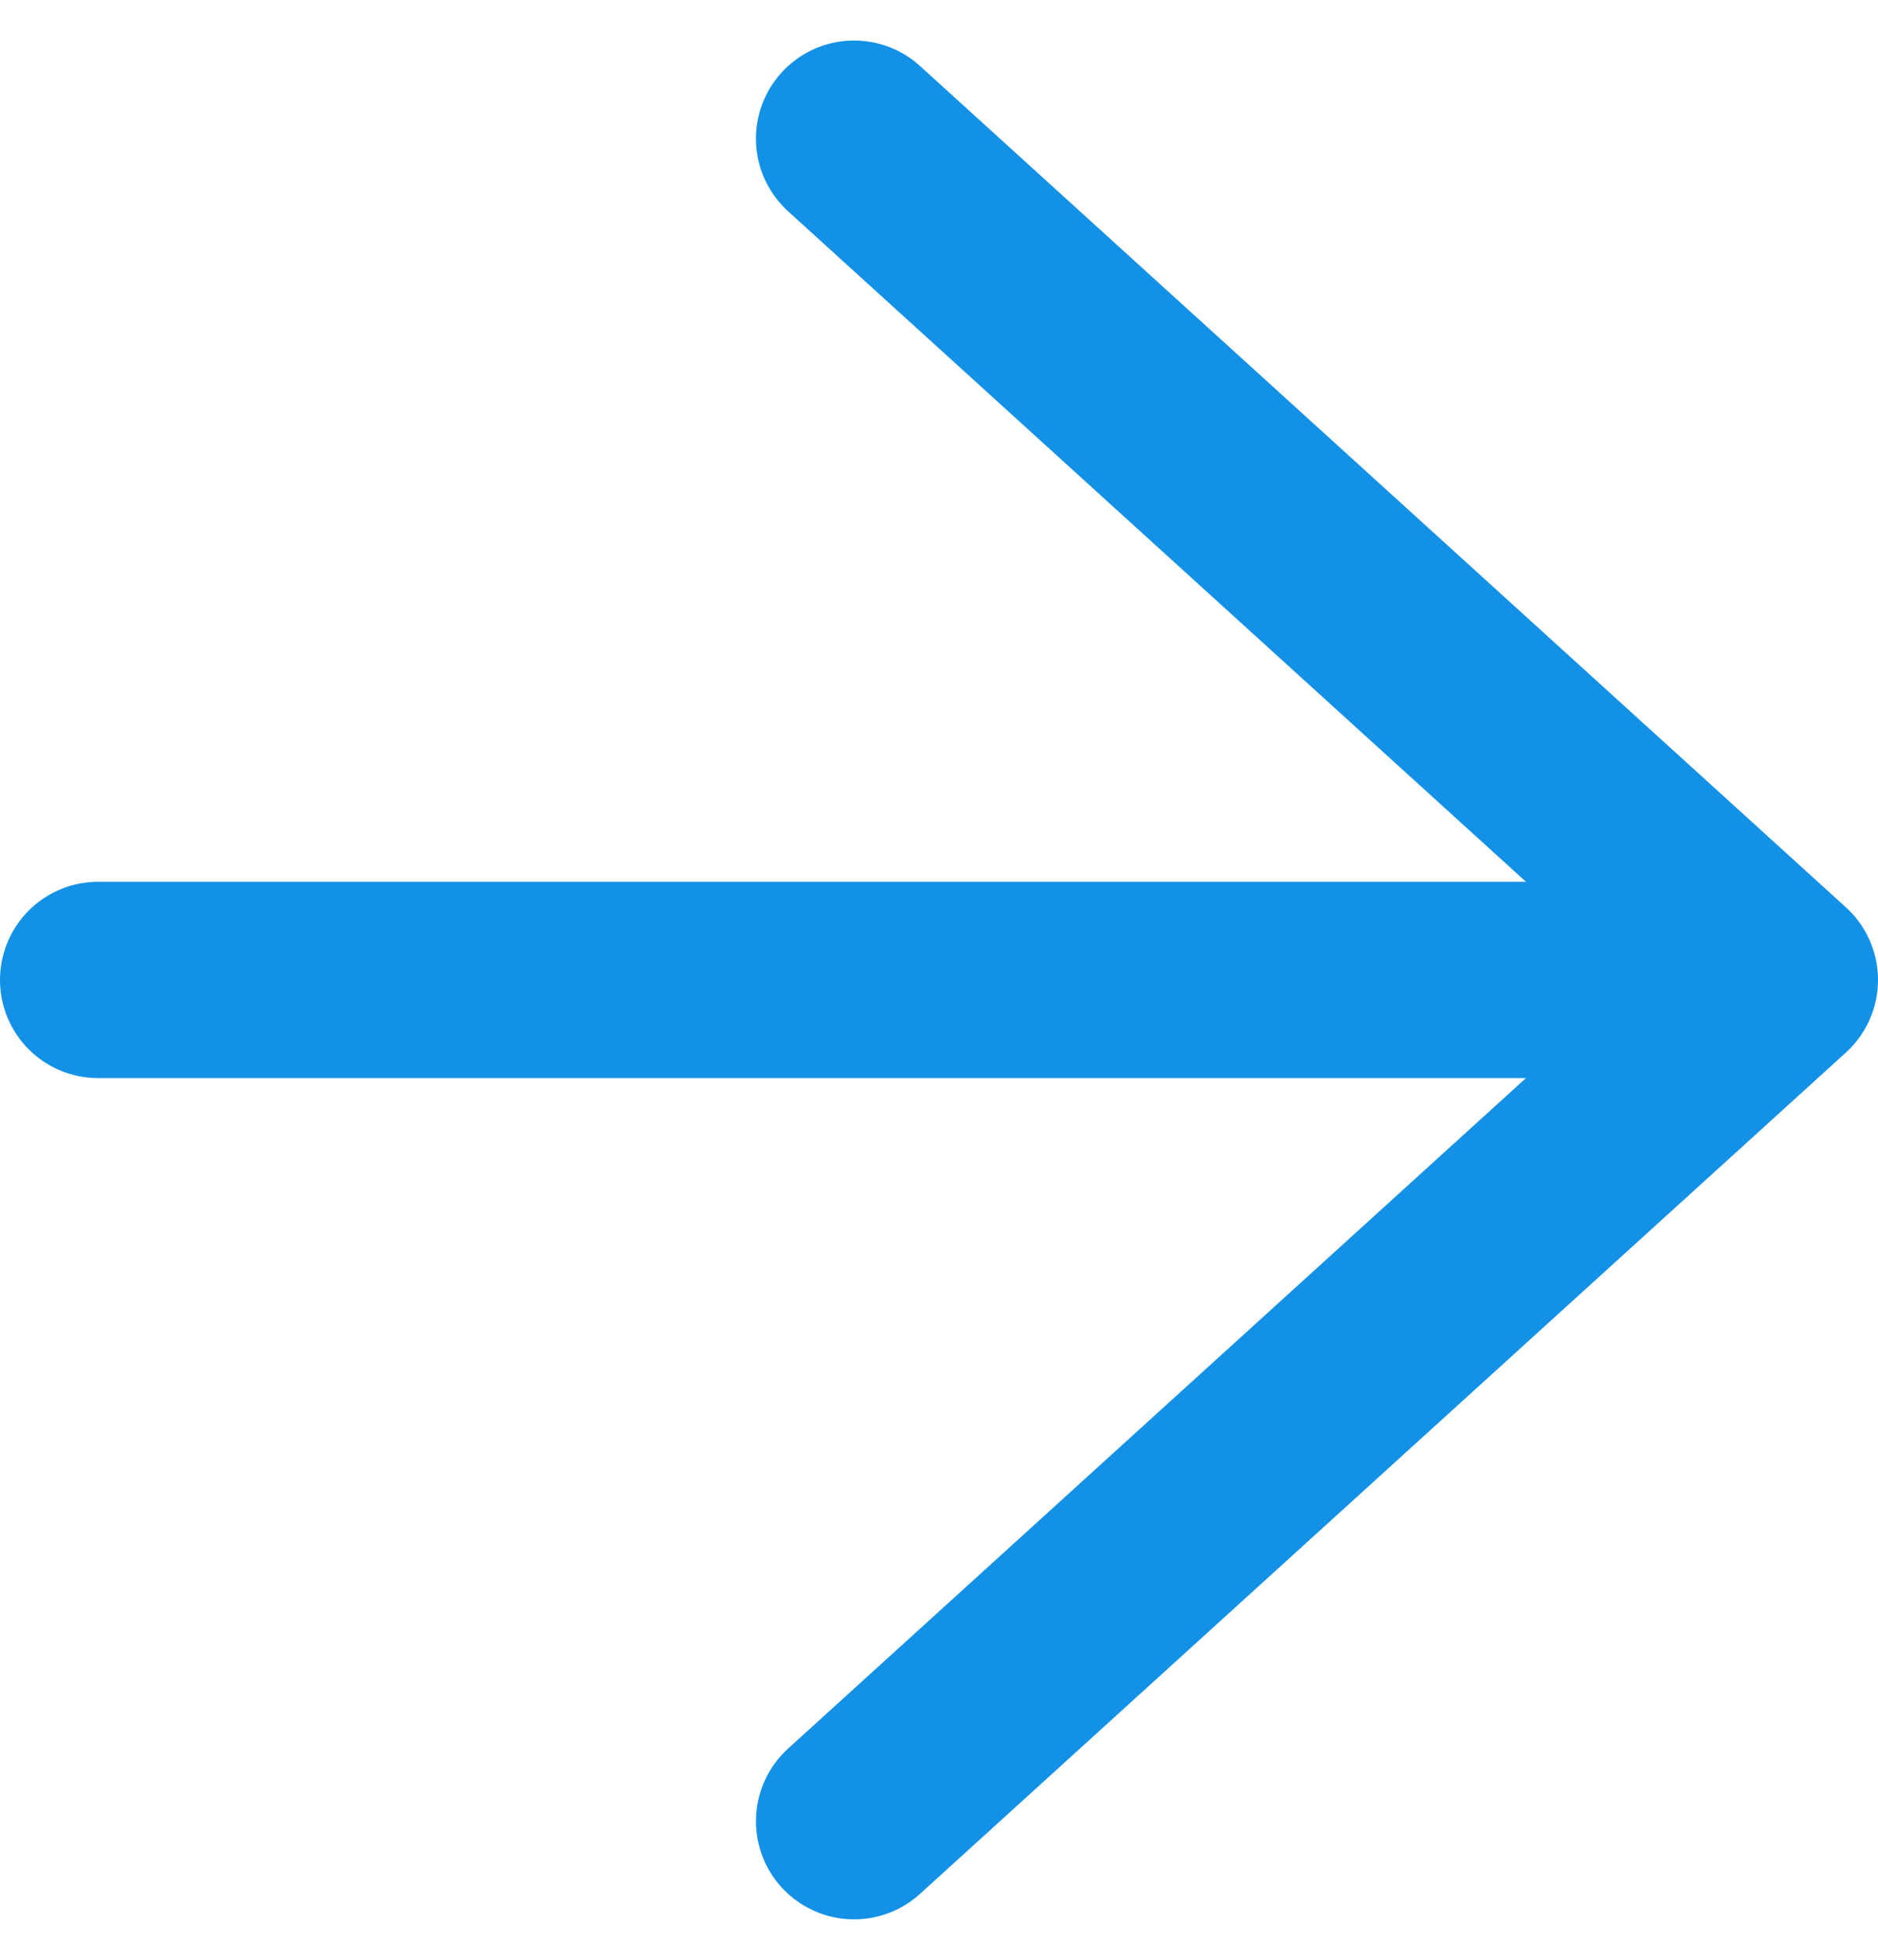 <svg height="13.978" width="13.4" xmlns="http://www.w3.org/2000/svg"><path d="M.7 6.989h12m-6.606-6l6.606 6-6.606 6" fill="none" stroke="#1391e6" stroke-linecap="round" stroke-linejoin="round" stroke-width="1.4"/></svg>